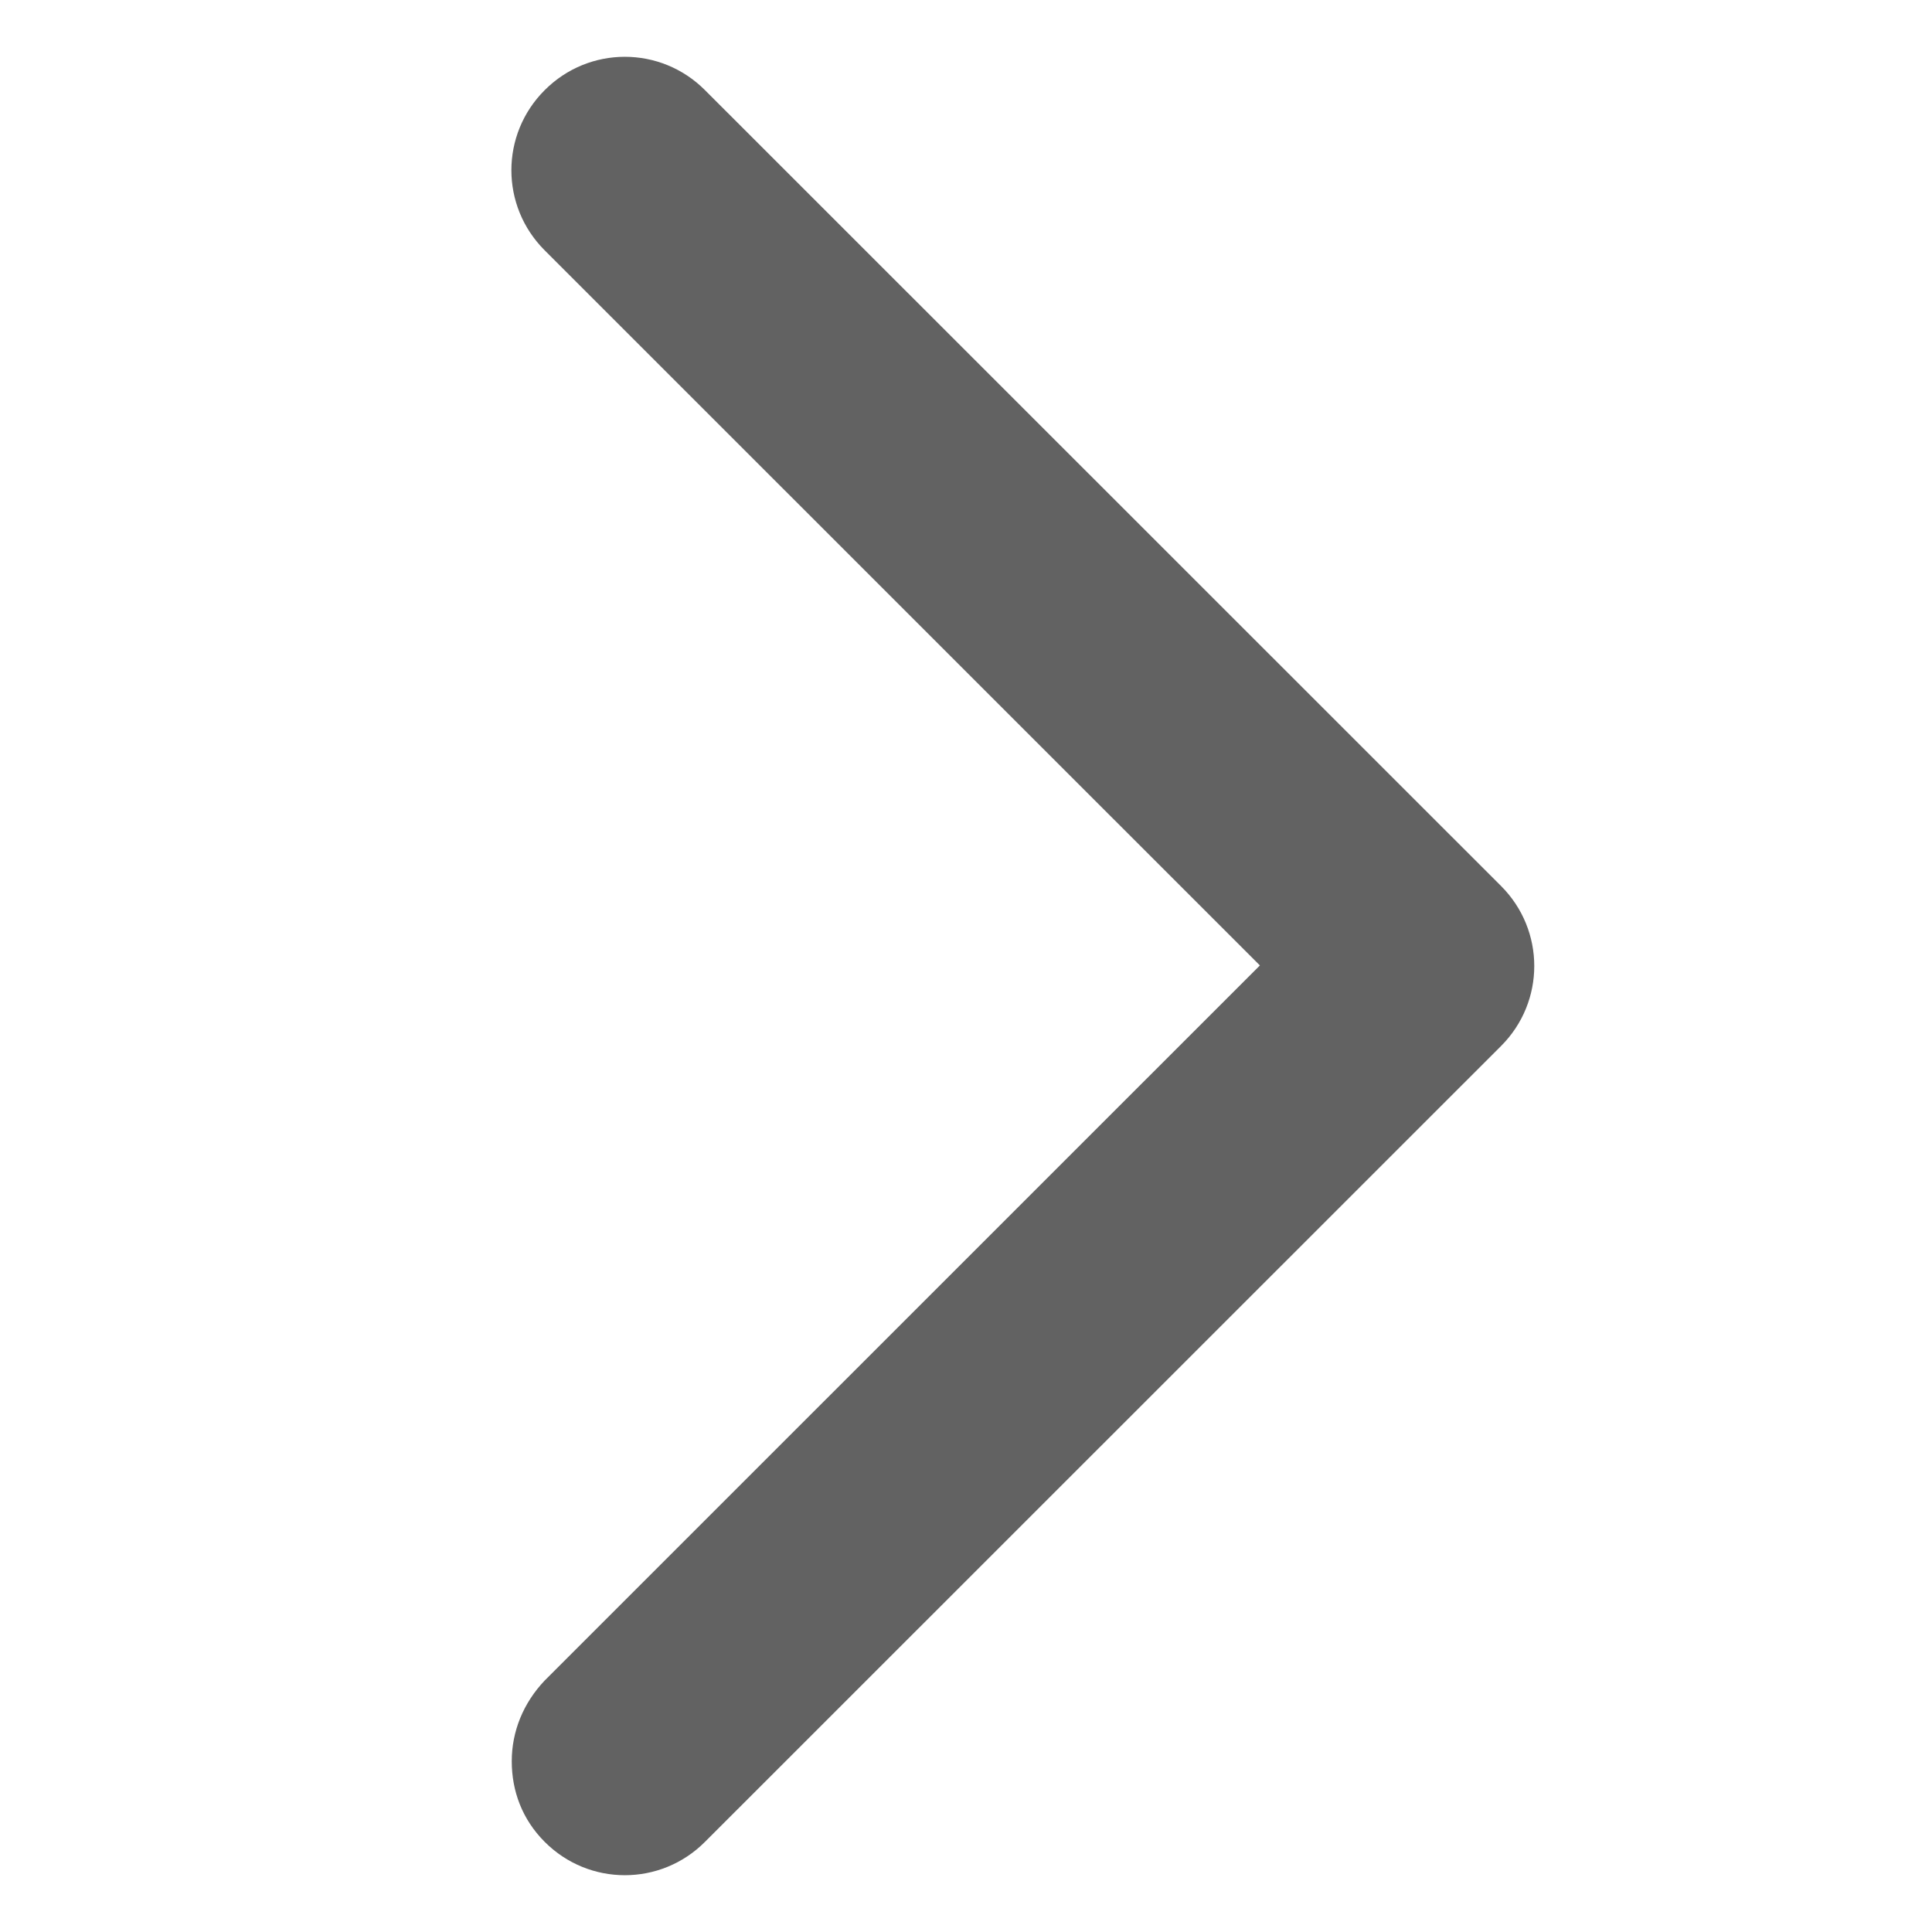 <svg width="16" height="16" viewBox="0 0 16 17" fill="none" xmlns="http://www.w3.org/2000/svg">
<path d="M4.003 15.497C4.003 15.237 4.103 14.987 4.293 14.787L10.586 8.495L4.293 2.203C3.902 1.813 3.902 1.183 4.293 0.793C4.683 0.402 5.313 0.402 5.703 0.793L12.707 7.795C13.098 8.185 13.098 8.815 12.707 9.205L5.703 16.207C5.313 16.598 4.683 16.598 4.293 16.207C4.093 16.007 4.003 15.757 4.003 15.497Z" fill="#626262"/>
</svg>
